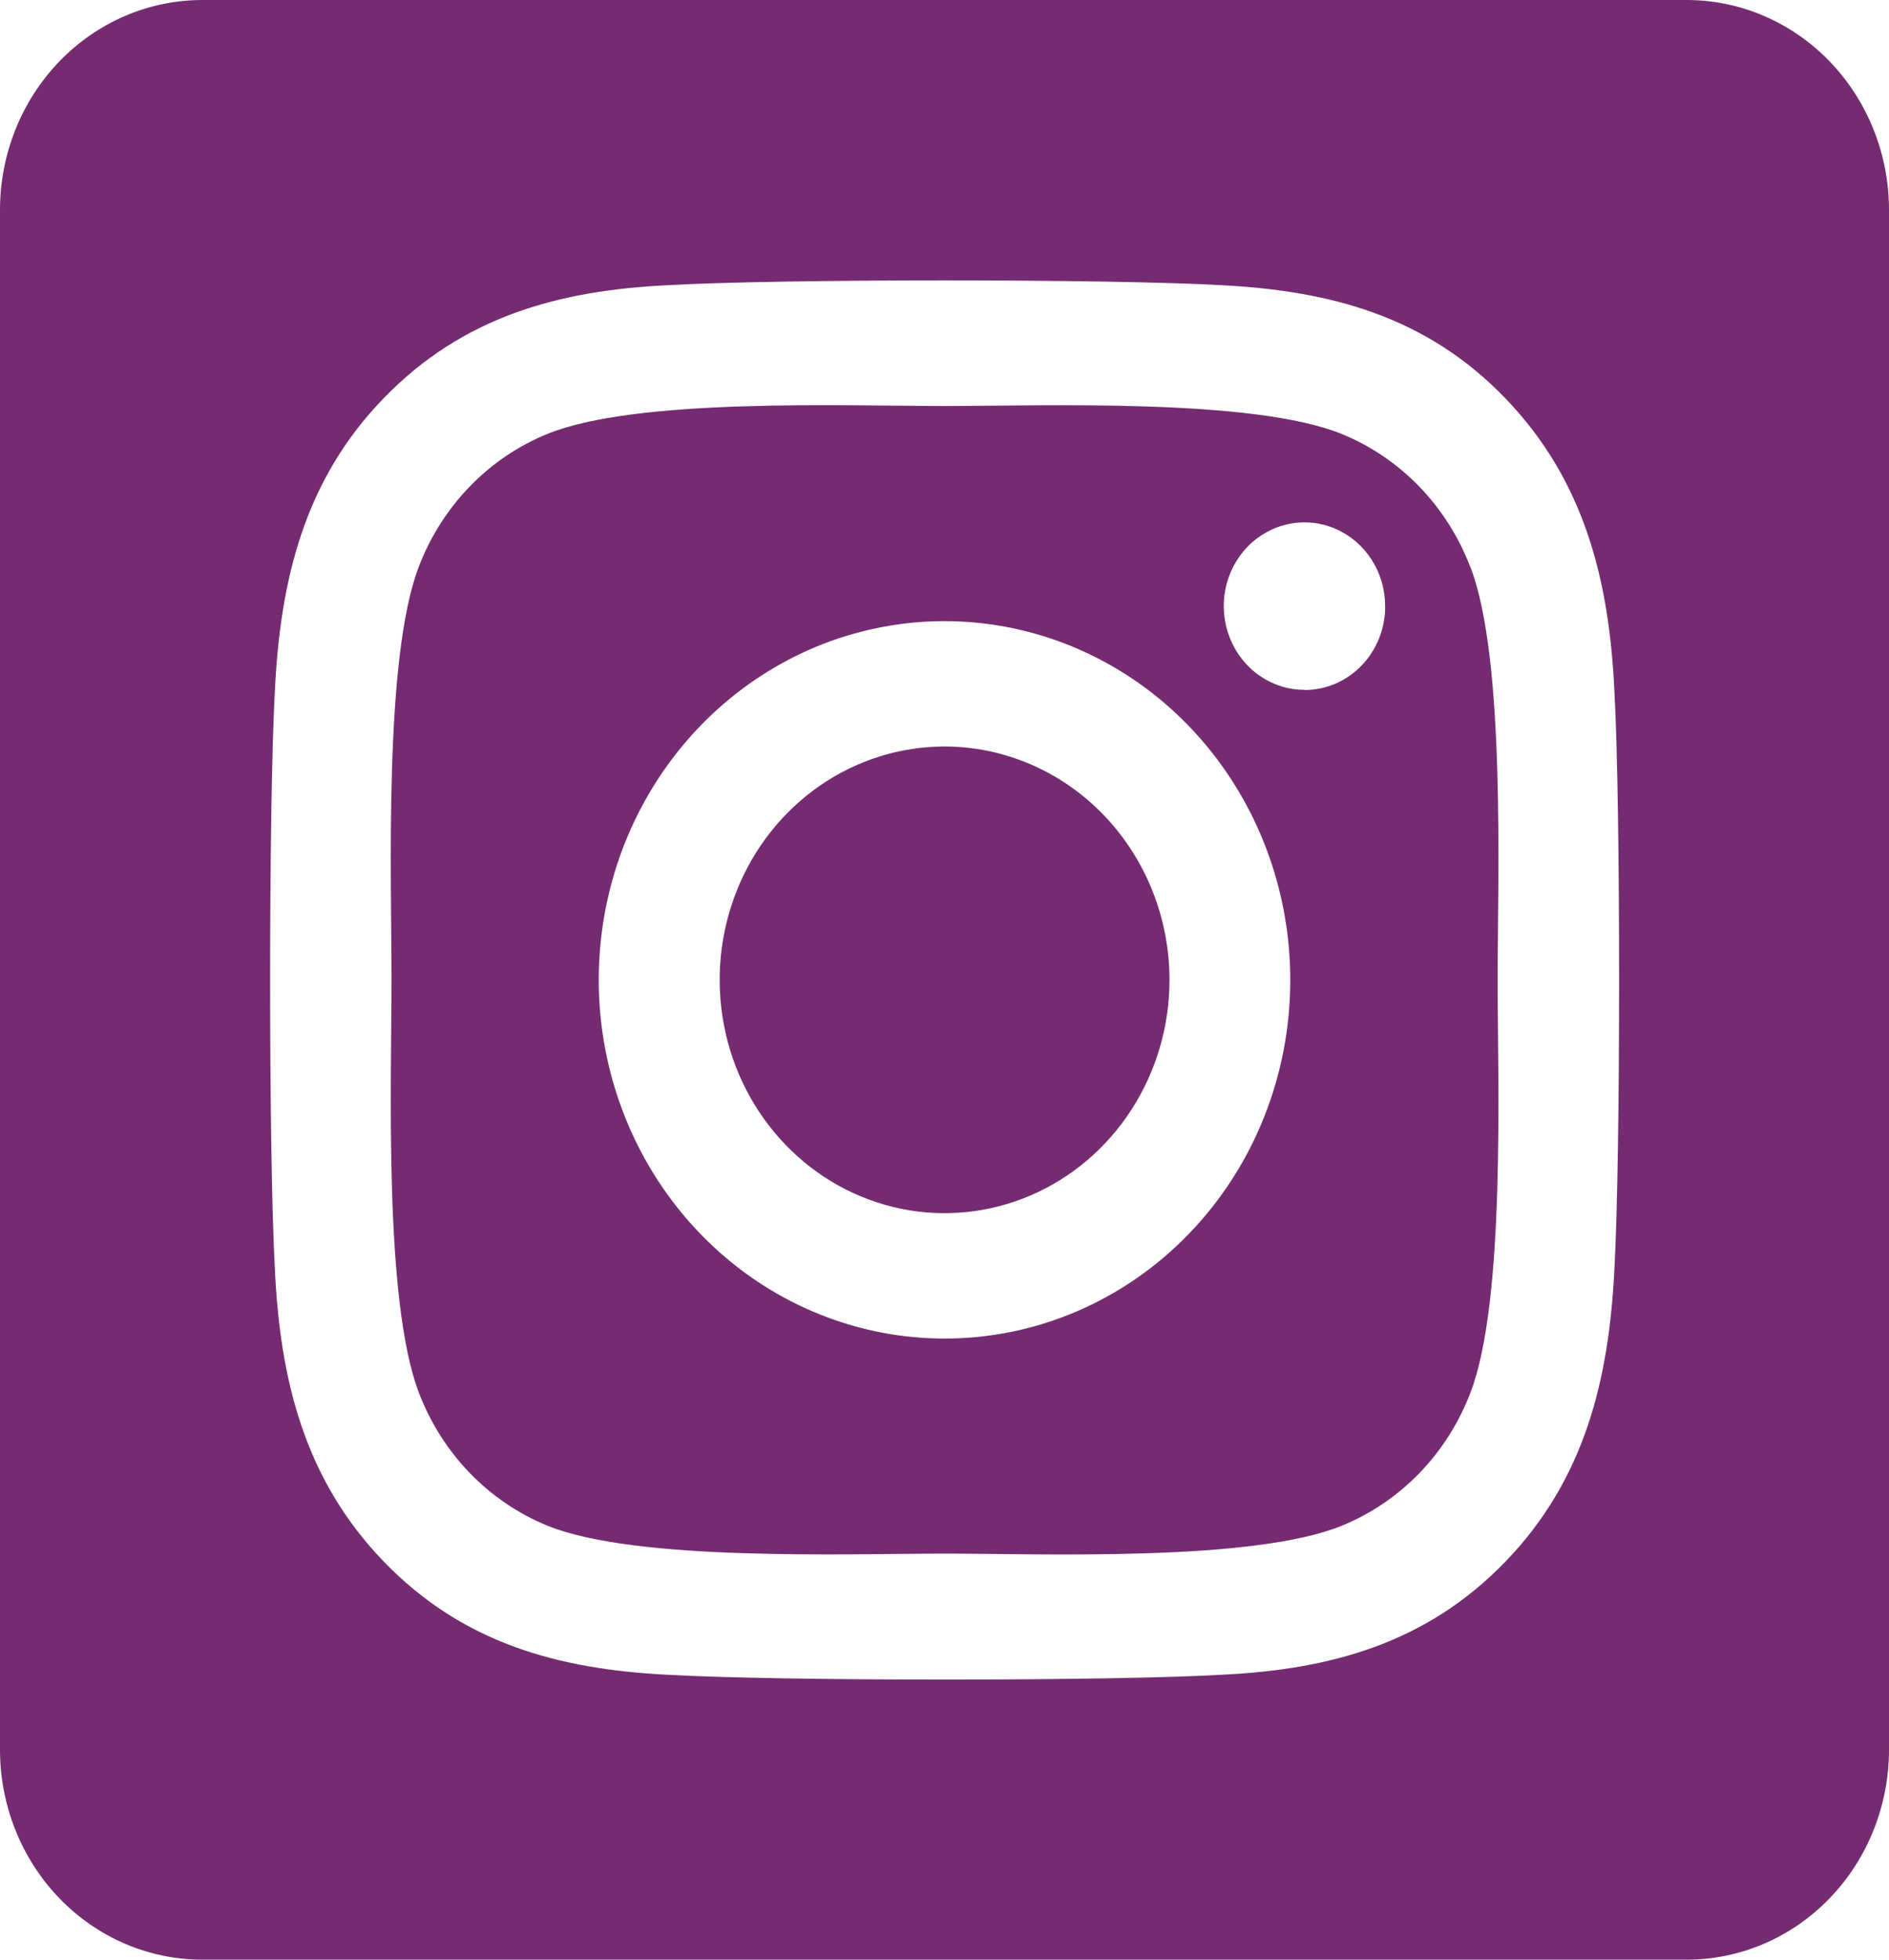 <svg width="54" height="56" viewBox="0 0 54 56" fill="none" xmlns="http://www.w3.org/2000/svg">
<path d="M27 21.332C25.729 21.333 24.486 21.724 23.429 22.457C22.372 23.19 21.548 24.232 21.062 25.45C20.576 26.669 20.448 28.009 20.697 29.302C20.945 30.596 21.558 31.783 22.457 32.715C23.356 33.648 24.502 34.282 25.749 34.54C26.996 34.797 28.289 34.664 29.463 34.16C30.638 33.655 31.642 32.8 32.348 31.704C33.055 30.608 33.432 29.319 33.432 28C33.431 26.232 32.752 24.536 31.546 23.286C30.34 22.036 28.705 21.333 27 21.332ZM42.032 16.207C41.705 15.347 41.21 14.566 40.58 13.912C39.949 13.258 39.196 12.746 38.367 12.406C35.835 11.37 29.808 11.602 27 11.602C24.192 11.602 18.171 11.361 15.632 12.406C14.803 12.746 14.049 13.258 13.419 13.912C12.788 14.566 12.294 15.347 11.967 16.207C10.969 18.832 11.192 25.089 11.192 27.999C11.192 30.909 10.969 37.157 11.972 39.791C12.299 40.651 12.793 41.433 13.424 42.087C14.054 42.74 14.808 43.253 15.637 43.593C18.168 44.629 24.195 44.396 27.005 44.396C29.814 44.396 35.833 44.638 38.371 43.593C39.201 43.253 39.954 42.74 40.585 42.087C41.215 41.433 41.709 40.651 42.037 39.791C43.043 37.166 42.812 30.91 42.812 28C42.812 25.09 43.043 18.843 42.037 16.209L42.032 16.207ZM27 38.25C25.045 38.25 23.134 37.649 21.509 36.523C19.883 35.396 18.616 33.795 17.868 31.922C17.12 30.05 16.925 27.989 17.306 26C17.687 24.012 18.629 22.186 20.011 20.752C21.393 19.319 23.154 18.342 25.072 17.947C26.989 17.552 28.976 17.754 30.782 18.53C32.589 19.306 34.132 20.62 35.218 22.305C36.304 23.991 36.884 25.973 36.884 28C36.886 29.346 36.631 30.68 36.135 31.924C35.639 33.169 34.911 34.299 33.992 35.252C33.074 36.204 31.984 36.959 30.784 37.473C29.584 37.988 28.298 38.252 27 38.25ZM37.291 19.712C36.835 19.713 36.389 19.573 36.009 19.31C35.63 19.047 35.334 18.674 35.159 18.236C34.984 17.799 34.938 17.318 35.027 16.854C35.116 16.39 35.336 15.963 35.658 15.629C35.981 15.294 36.392 15.066 36.84 14.974C37.287 14.881 37.751 14.928 38.173 15.11C38.594 15.29 38.955 15.597 39.208 15.991C39.462 16.384 39.597 16.847 39.597 17.32C39.599 17.634 39.54 17.946 39.425 18.236C39.31 18.527 39.141 18.791 38.927 19.014C38.713 19.237 38.459 19.414 38.179 19.535C37.899 19.655 37.599 19.717 37.296 19.718L37.291 19.712ZM48.214 0H5.786C4.251 0 2.78 0.632 1.695 1.757C0.61 2.883 0 4.409 0 6L0 50C0 51.591 0.61 53.117 1.695 54.243C2.78 55.368 4.251 56 5.786 56H48.214C49.749 56 51.22 55.368 52.305 54.243C53.39 53.117 54 51.591 54 50V6C54 4.409 53.39 2.883 52.305 1.757C51.22 0.632 49.749 0 48.214 0ZM46.151 36.25C45.995 39.454 45.29 42.292 43.035 44.625C40.78 46.958 38.045 47.704 34.959 47.856C31.776 48.042 22.232 48.042 19.048 47.856C15.959 47.695 13.231 46.962 10.972 44.625C8.714 42.288 8.004 39.447 7.857 36.25C7.677 32.947 7.677 23.049 7.857 19.75C8.012 16.546 8.709 13.707 10.972 11.375C13.236 9.043 15.971 8.305 19.048 8.152C22.232 7.966 31.776 7.966 34.959 8.152C38.048 8.314 40.785 9.046 43.035 11.384C45.285 13.721 46.004 16.561 46.151 19.765C46.33 23.055 46.33 32.945 46.151 36.25Z" fill="#752B71"/>
</svg>
